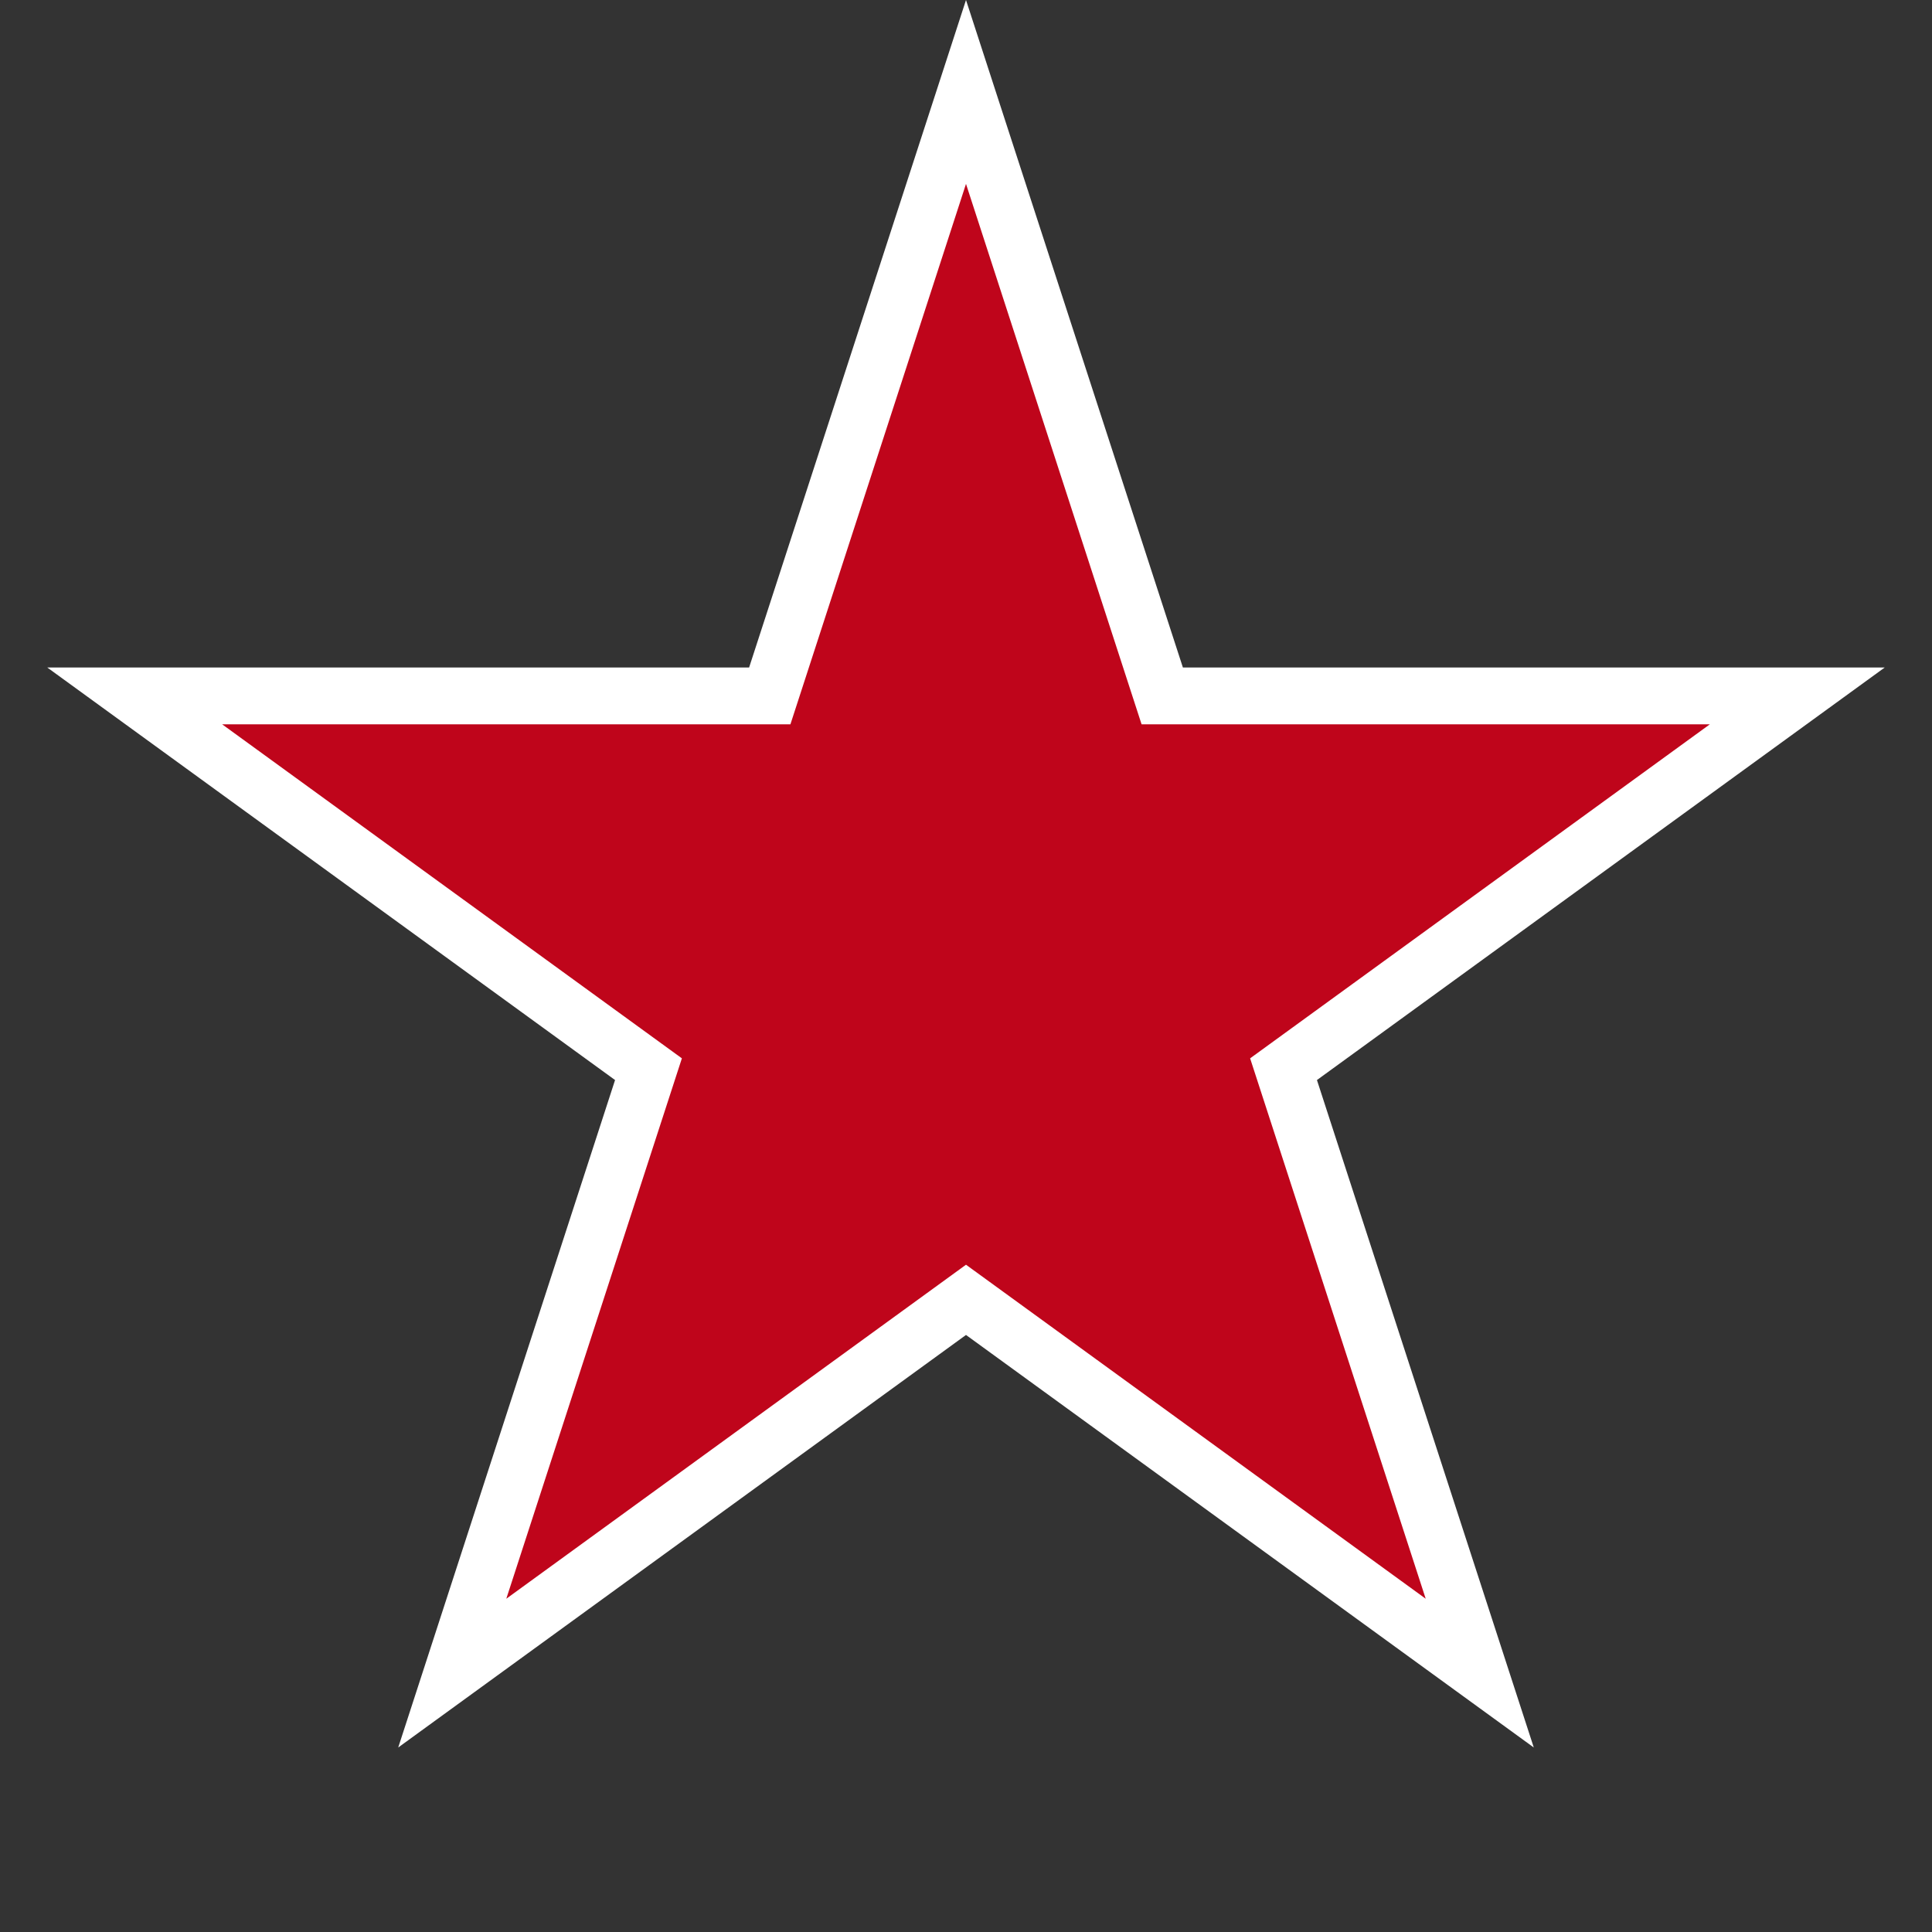 ﻿<?xml version="1.0" encoding="utf-8"?>
<svg version="1.1" xmlns:xlink="http://www.w3.org/1999/xlink" width="34px" height="34px" xmlns="http://www.w3.org/2000/svg">
  <rect width="100%" height="100%" fill="#333333" stroke="none"/>
  <g transform="matrix(1 0 0 1 -379 -23 )">
    <path d="M 392.547 35.247  L 396 24.618  L 399.453 35.247  L 410.629 35.247  L 401.588 41.816  L 405.041 52.444  L 396 45.875  L 386.959 52.444  L 390.412 41.816  L 381.371 35.247  L 392.547 35.247  Z " fill-rule="nonzero" fill="#bf051b" stroke="none" />
    <path d="M 392.183 34.747  L 396 23  L 399.817 34.747  L 412.168 34.747  L 402.176 42.007  L 405.992 53.753  L 396 46.493  L 386.008 53.753  L 389.824 42.007  L 379.832 34.747  L 392.183 34.747  Z M 396 26.236  L 392.91 35.747  L 382.91 35.747  L 391 41.625  L 387.91 51.135  L 396 45.257  L 404.09 51.135  L 401 41.625  L 409.09 35.747  L 399.09 35.747  L 396 26.236  Z " fill-rule="nonzero" fill="#ffffff" stroke="none" />
  </g>
</svg>